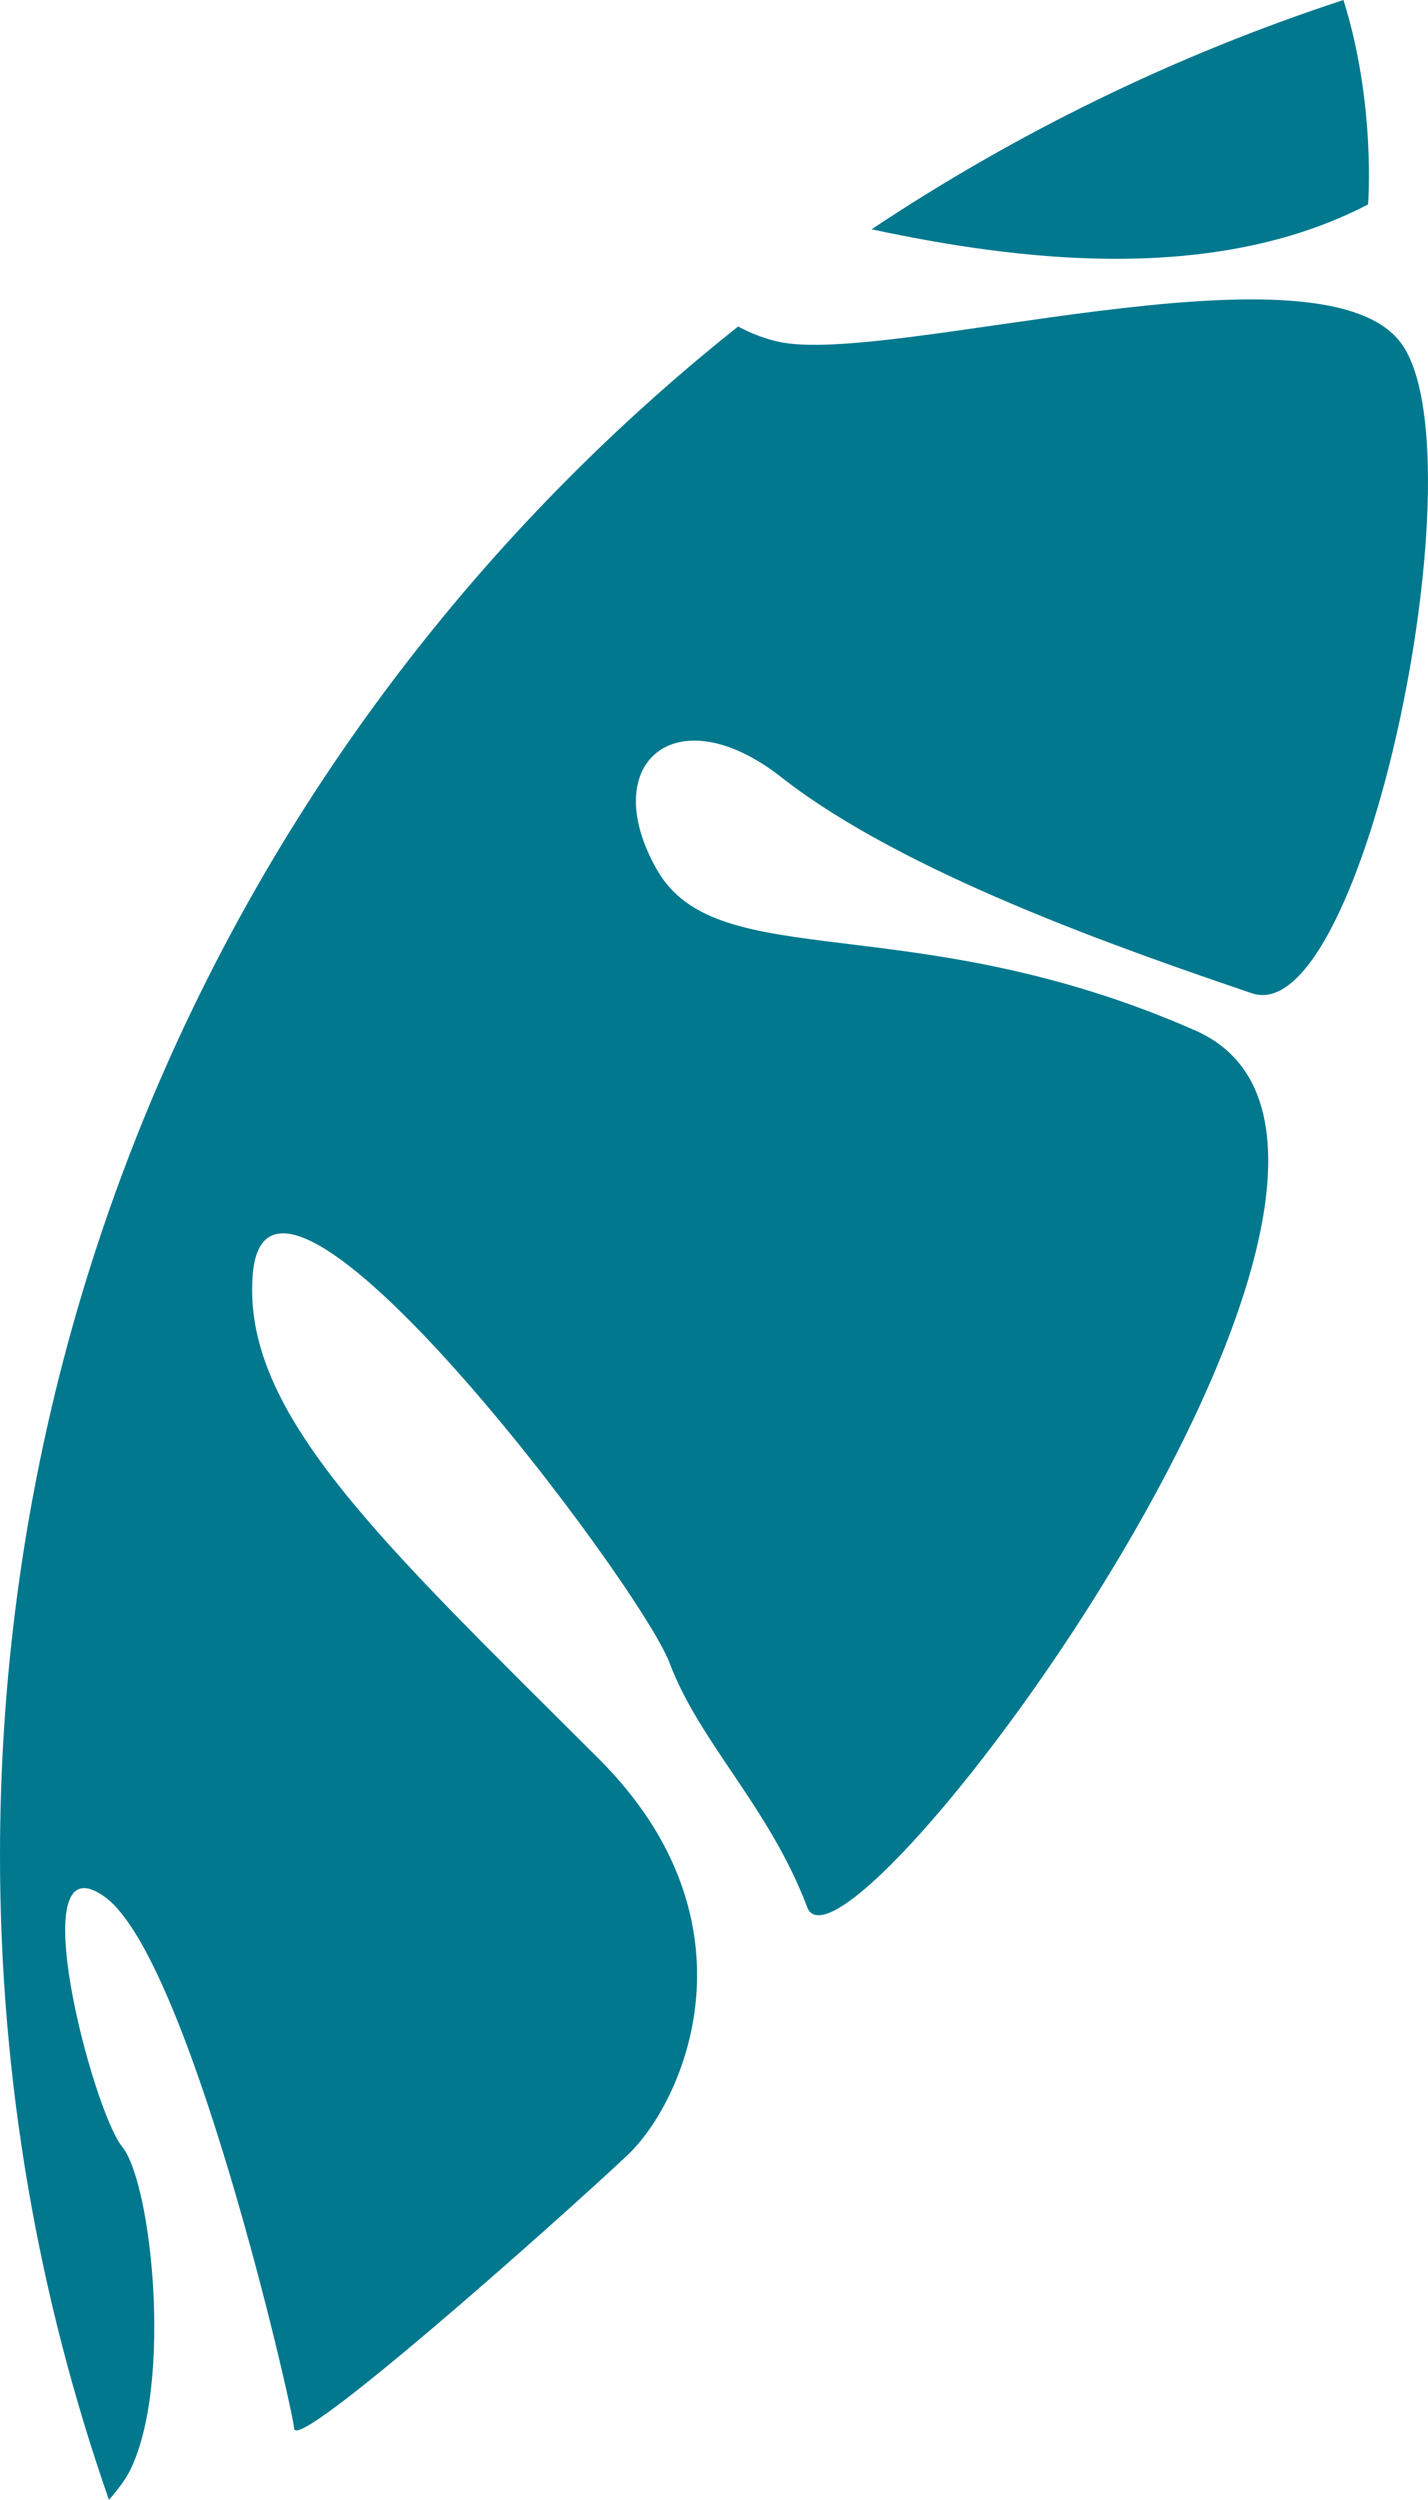 <svg version="1.1" id="图层_1" x="0px" y="0px" width="73.176px" height="128.05px" viewBox="0 0 73.176 128.05" enable-background="new 0 0 73.176 128.05" xml:space="preserve" xmlns="http://www.w3.org/2000/svg" xmlns:xlink="http://www.w3.org/1999/xlink" xmlns:xml="http://www.w3.org/XML/1998/namespace">
  <path fill="#01788E" d="M70.104,10.472c0,0,0.413-5.144-1.26-10.472c-8.639,2.831-16.758,6.804-24.18,11.745
	C52.094,13.338,62.153,14.61,70.104,10.472z M6.258,109.958c-1.523-1.87-5.214-15.931-0.878-12.786
	c4.334,3.143,9.578,25.993,9.696,27.232c0.117,1.238,13.35-10.51,17.065-13.997c2.93-2.757,6.96-11.911-1.455-20.313
	C19.609,79.031,12.367,72.385,12.953,65.277c0.773-9.458,19.825,15.838,21.365,19.92s5.121,7.393,7.046,12.496
	c1.93,5.1,34.434-38.502,19.892-44.905c-14.542-6.403-24.479-2.77-27.593-8.239c-3.113-5.47,0.985-8.961,6.373-4.738
	c6.295,4.937,17.522,8.823,24.112,11.068c5.776,1.967,11.906-28.072,7.556-33.423c-4.354-5.353-26.164,1.27-31.782,0.056
	c-0.74-0.16-1.443-0.437-2.098-0.787C14.779,35.045,0,63.317,0,95.044c0,11.566,1.971,22.672,5.583,33.006
	c0.493-0.564,0.872-1.084,1.095-1.536C8.849,122.078,7.78,111.833,6.258,109.958z" class="color c1"/>
</svg>
